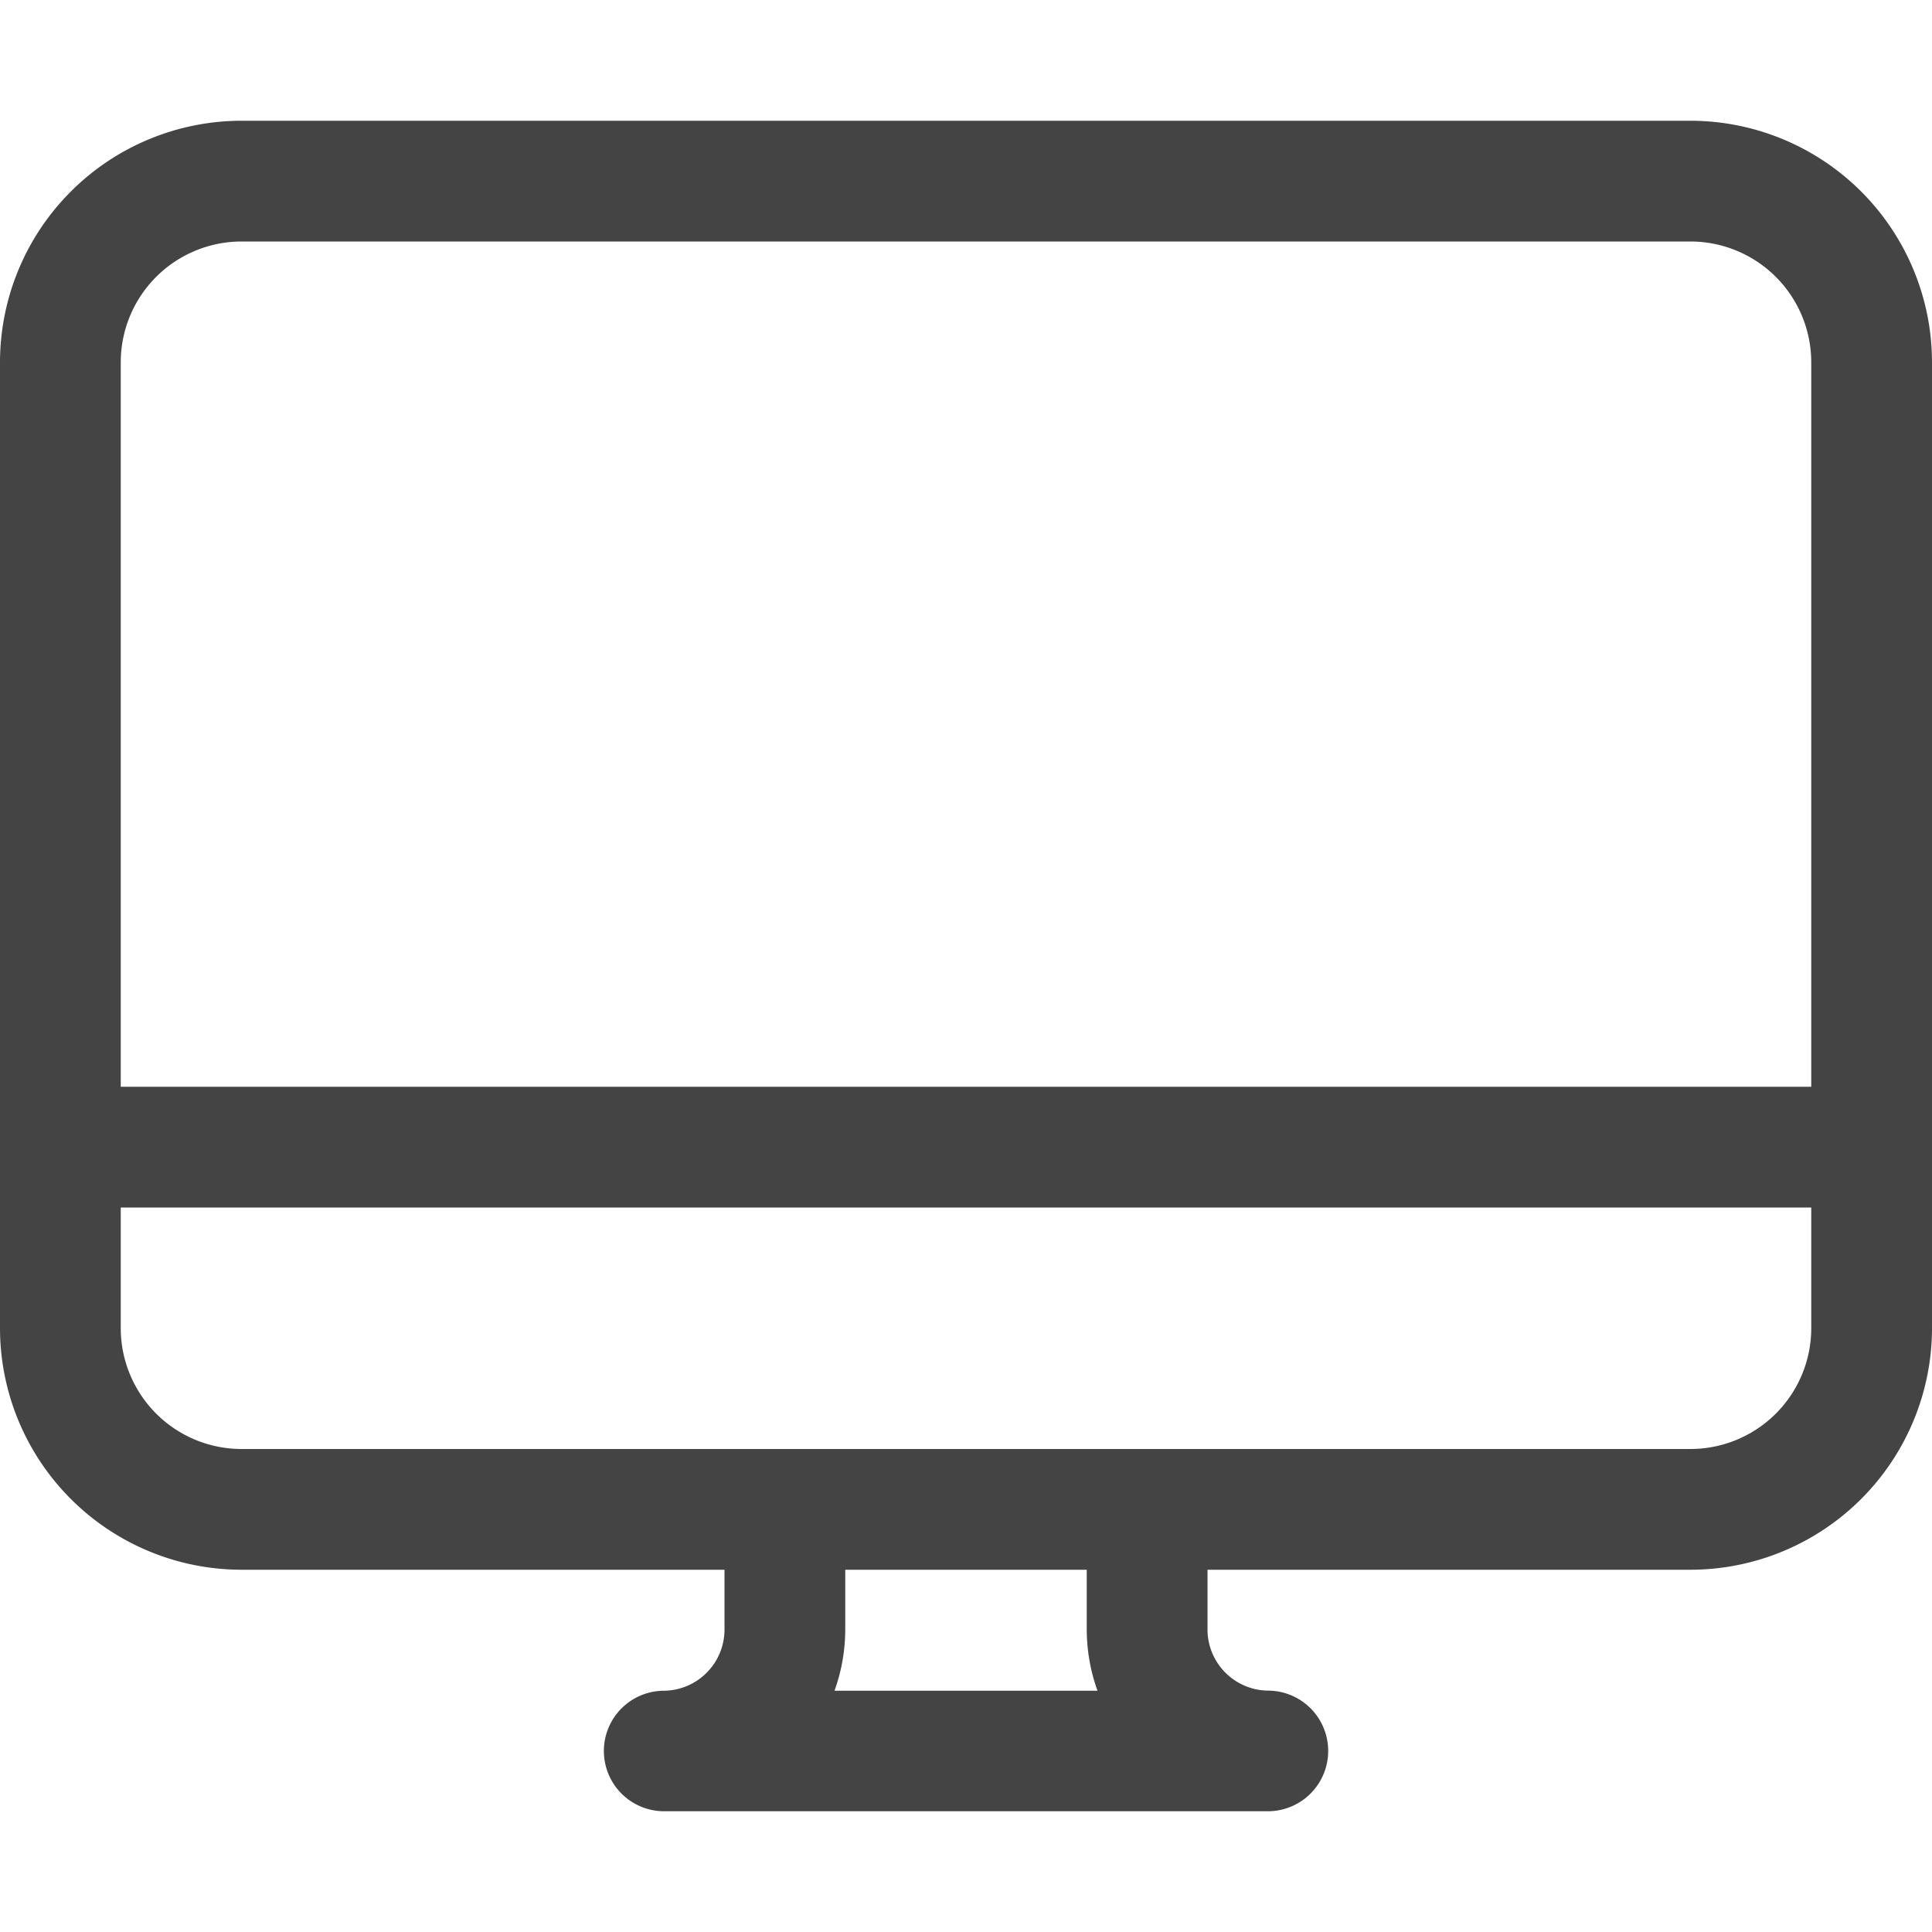 <svg xmlns="http://www.w3.org/2000/svg" viewBox="0 0 16 16"><defs><style>.cls-1{fill:#444;}</style></defs><title>TV</title><g id="Layer_2" data-name="Layer 2"><path class="cls-1" d="M14,1H2A2.002,2.002,0,0,0,0,3v8a2.002,2.002,0,0,0,2,2H6v.49a.507.507,0,0,1-.5.512A.499.499,0,1,0,5.5,15h5a.499.499,0,1,0,0-.999A.507.507,0,0,1,10,13.49V13h4a2.002,2.002,0,0,0,2-2V3A2.002,2.002,0,0,0,14,1ZM2,2H14a1.001,1.001,0,0,1,1,1V9H1V3A1.001,1.001,0,0,1,2,2ZM9.089,14.002H6.911A1.505,1.505,0,0,0,7,13.49V13H9v.49A1.505,1.505,0,0,0,9.089,14.002ZM14,12H2a1.001,1.001,0,0,1-1-1V10H15v1A1.001,1.001,0,0,1,14,12Z"/></g></svg>